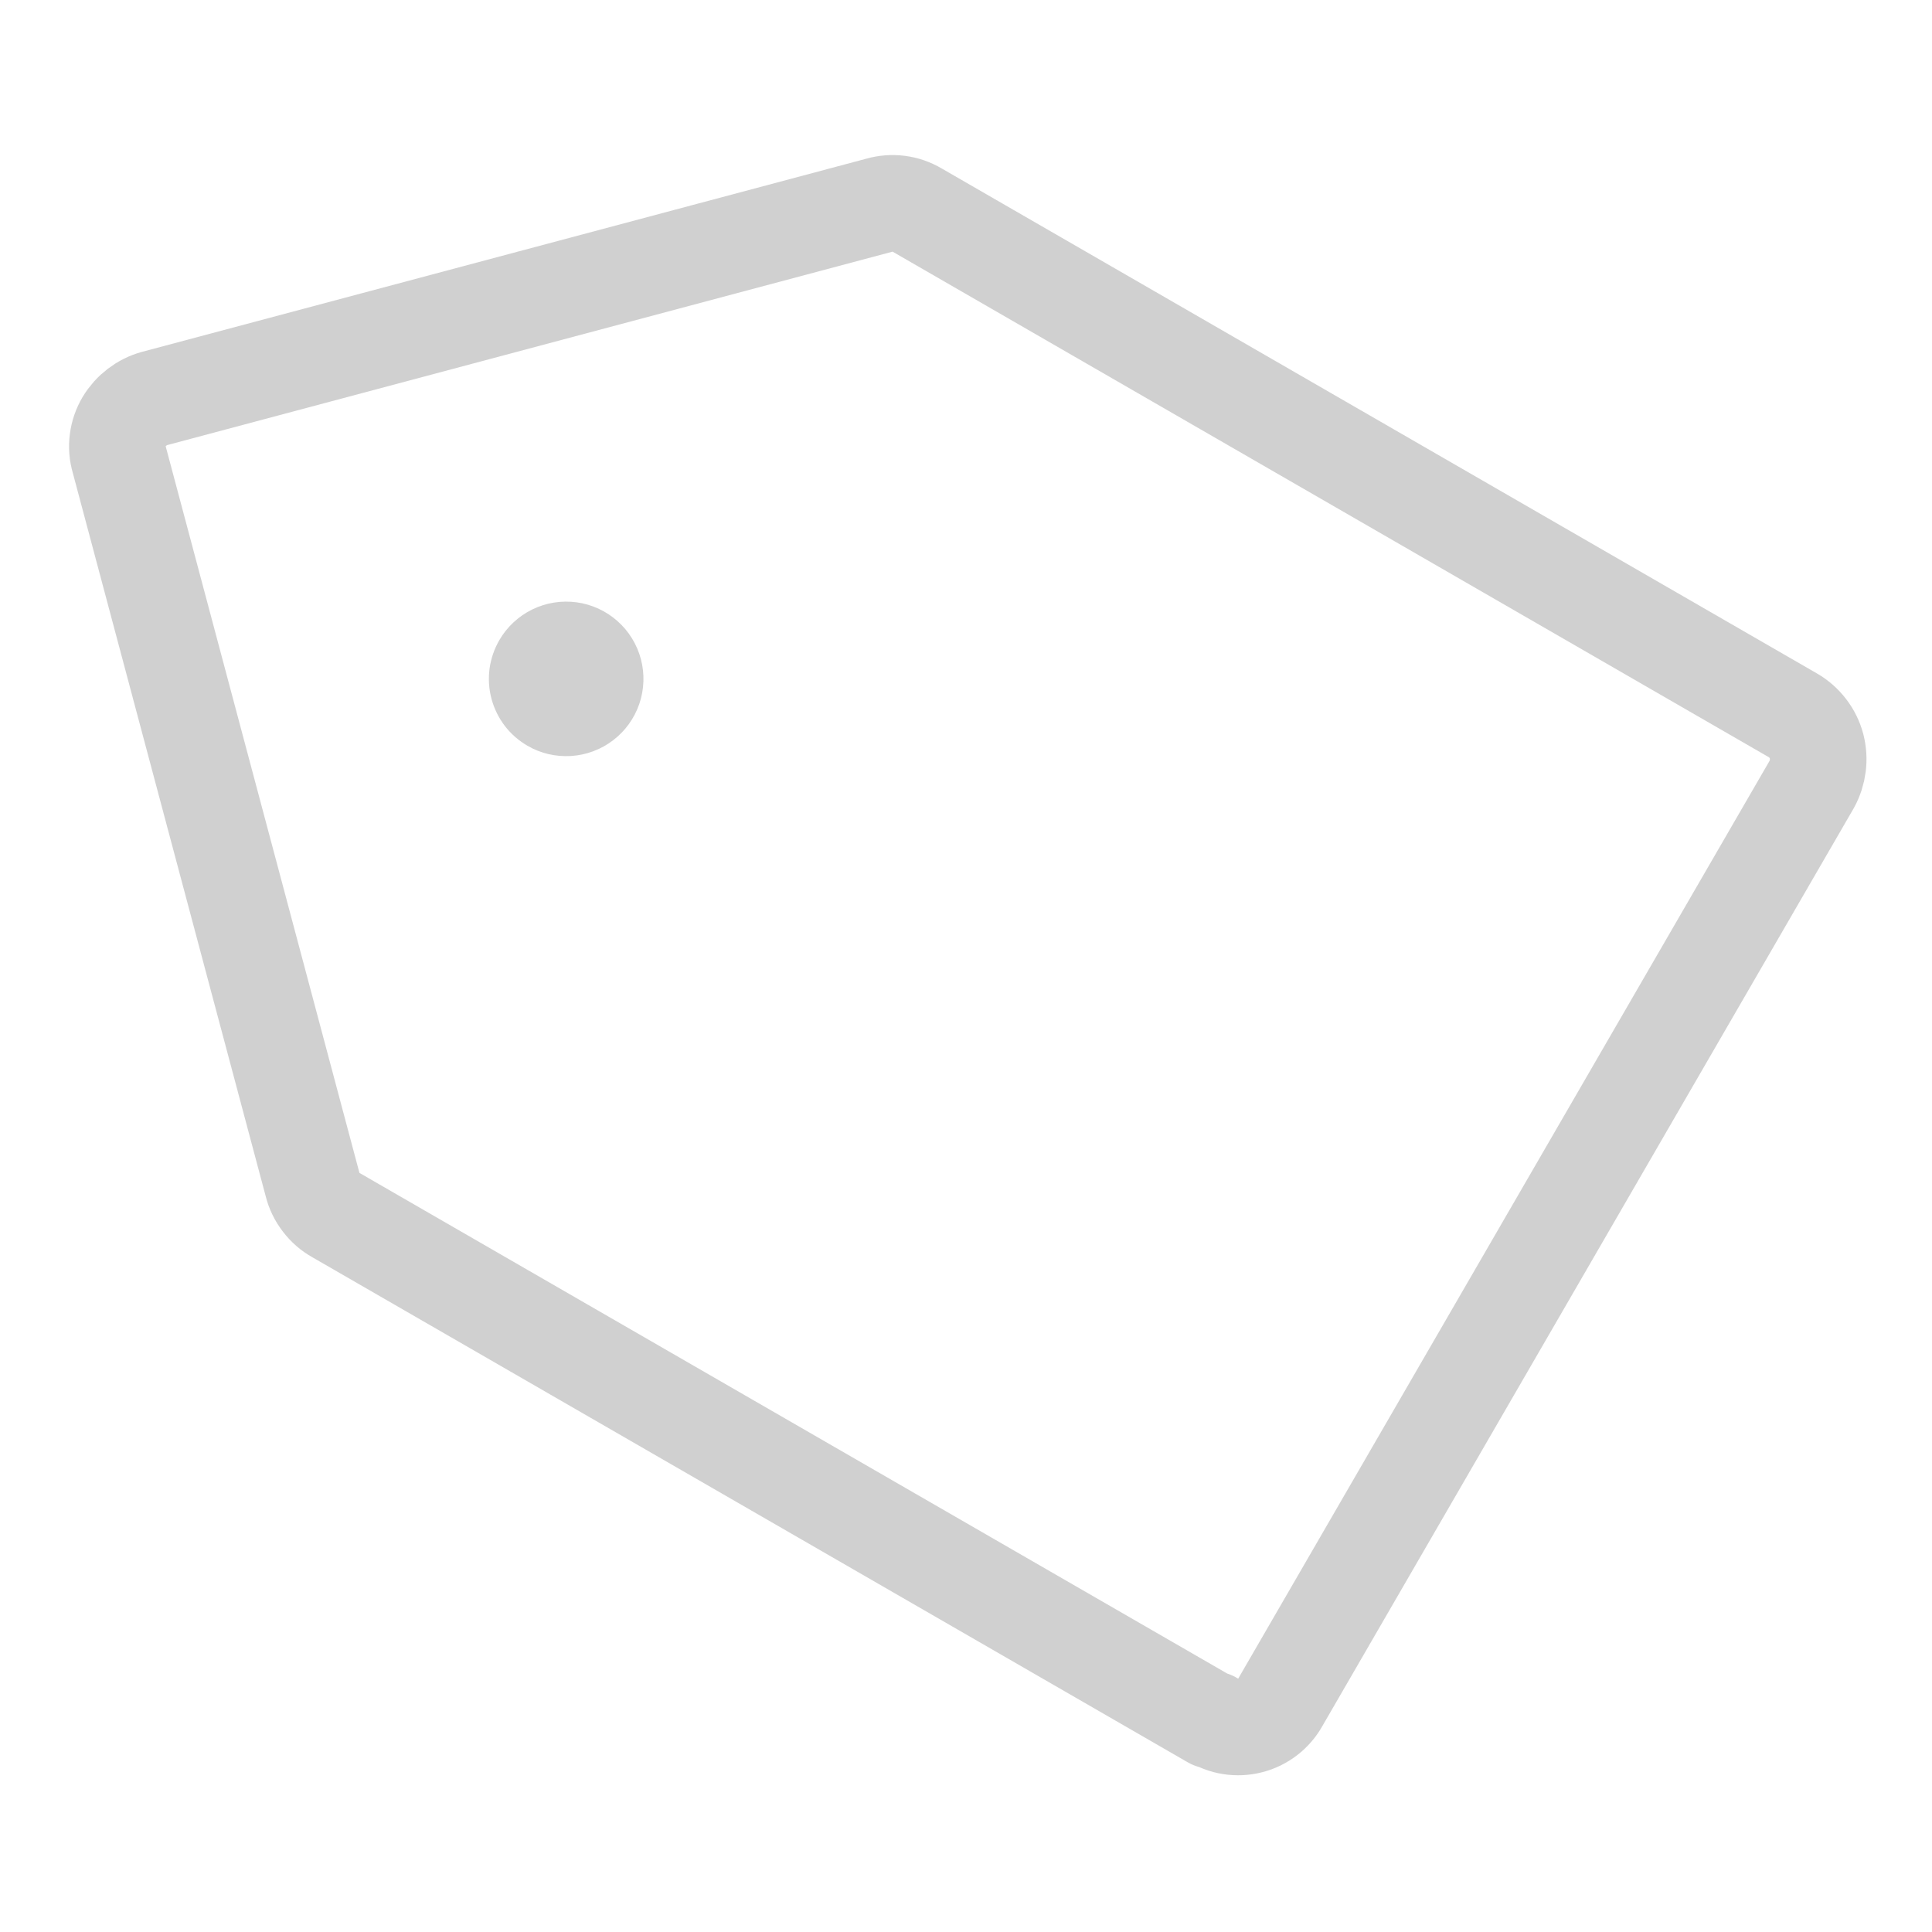 <svg width="40" height="40" viewBox="0 0 40 40" fill="none" xmlns="http://www.w3.org/2000/svg">
<g opacity="0.2">
<path d="M25.09 35.62L6.96 25.16C6.839 25.093 6.733 25 6.65 24.89C6.565 24.78 6.503 24.654 6.47 24.52L2.47 9.52C2.431 9.389 2.42 9.251 2.438 9.115C2.455 8.979 2.5 8.848 2.57 8.73C2.711 8.496 2.936 8.324 3.2 8.25L18.2 4.25C18.331 4.212 18.469 4.201 18.605 4.218C18.741 4.235 18.872 4.28 18.99 4.35L37.12 14.81C37.239 14.879 37.344 14.971 37.428 15.081C37.513 15.191 37.574 15.316 37.61 15.45C37.678 15.716 37.642 15.999 37.51 16.24L26.51 35.24C26.444 35.359 26.354 35.464 26.246 35.547C26.138 35.63 26.014 35.691 25.882 35.724C25.75 35.758 25.613 35.764 25.478 35.743C25.343 35.722 25.215 35.673 25.1 35.6L25.09 35.62Z" stroke="#161616" stroke-width="2" stroke-linecap="round" stroke-linejoin="round"/>
<path d="M10.92 15.44C11.193 15.599 11.508 15.672 11.824 15.652C12.139 15.632 12.442 15.519 12.693 15.327C12.945 15.135 13.133 14.873 13.236 14.574C13.338 14.275 13.35 13.952 13.269 13.646C13.188 13.34 13.018 13.065 12.781 12.856C12.544 12.647 12.25 12.512 11.937 12.47C11.623 12.428 11.304 12.479 11.02 12.618C10.736 12.757 10.499 12.977 10.34 13.25C10.234 13.432 10.165 13.633 10.136 13.841C10.108 14.05 10.121 14.262 10.175 14.465C10.229 14.669 10.323 14.86 10.45 15.027C10.578 15.194 10.738 15.334 10.92 15.44V15.44Z" fill="#161616"/>
</g>
</svg>
